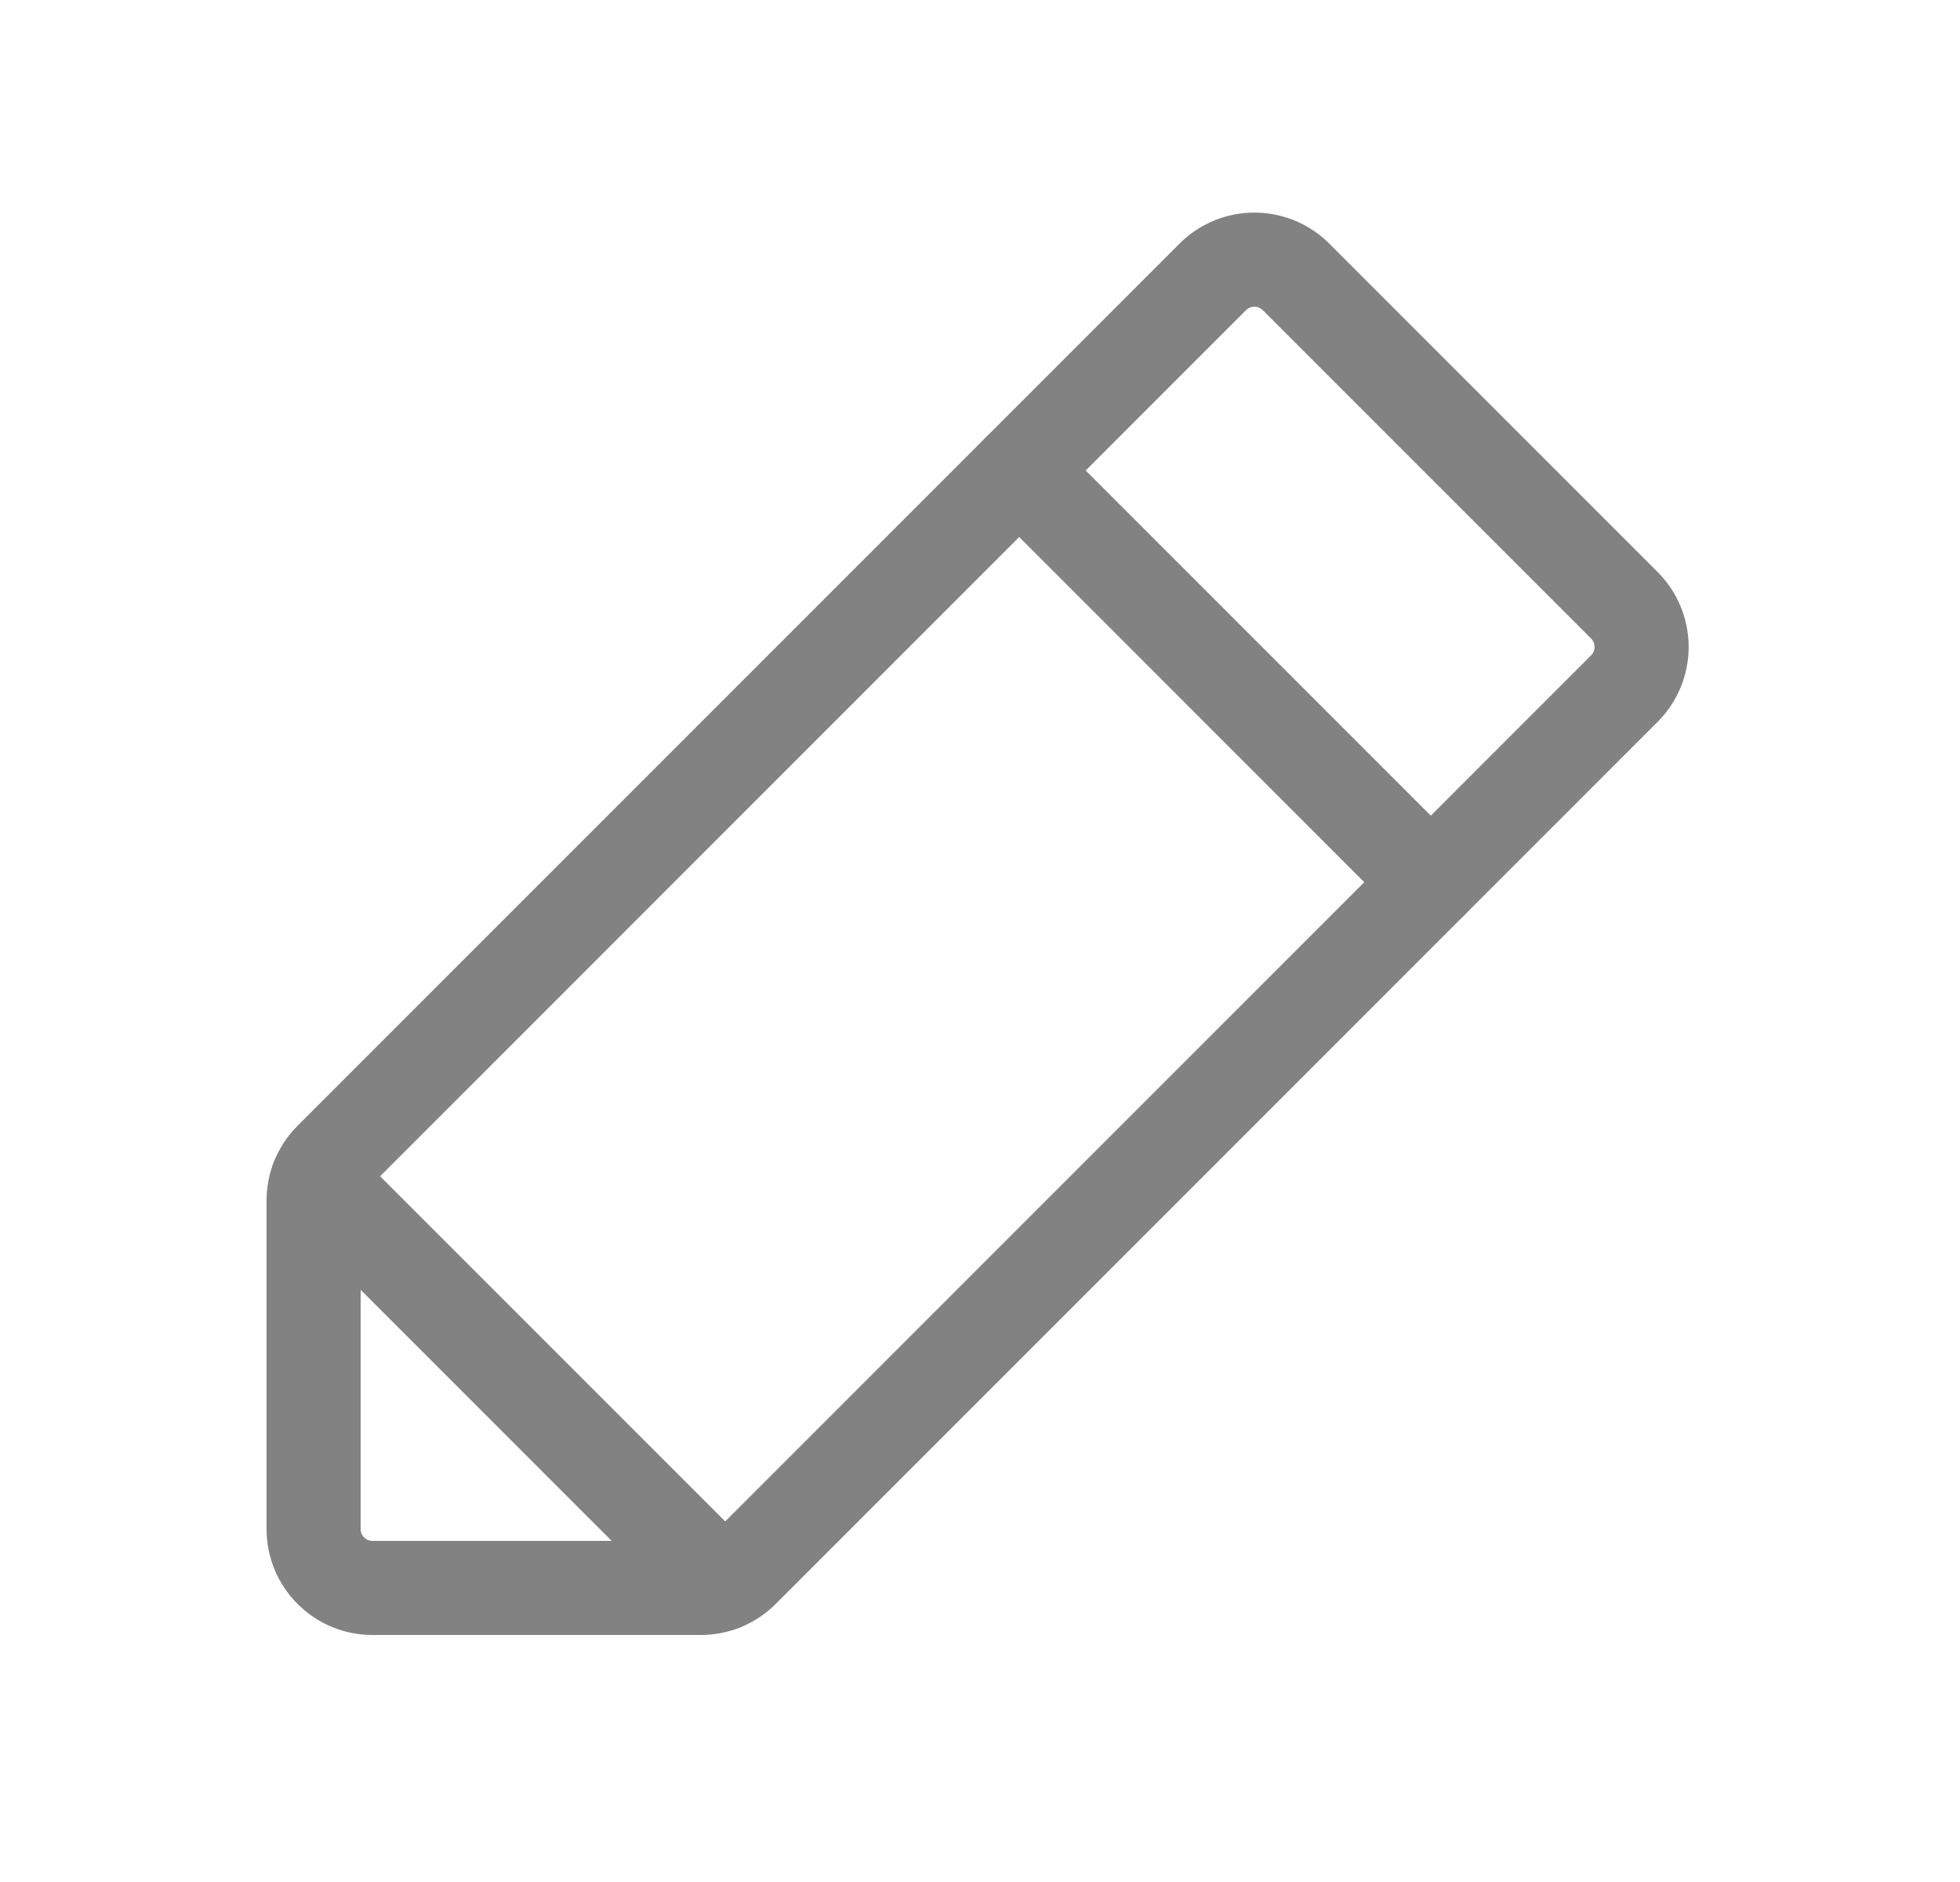 <svg width="25" height="24" viewBox="0 0 25 24" fill="none" xmlns="http://www.w3.org/2000/svg">
<path d="M8.939 20.25H4.75C4.551 20.25 4.36 20.171 4.22 20.03C4.079 19.89 4 19.699 4 19.5V15.31C4 15.212 4.019 15.114 4.057 15.024C4.095 14.932 4.15 14.85 4.22 14.78L15.47 3.53C15.61 3.39 15.801 3.311 16 3.311C16.199 3.311 16.39 3.39 16.53 3.53L20.72 7.72C20.86 7.86 20.939 8.051 20.939 8.25C20.939 8.449 20.86 8.64 20.72 8.78L9.47 20.03C9.4 20.1 9.317 20.155 9.226 20.193C9.135 20.23 9.038 20.25 8.939 20.25Z" stroke="#828282" stroke-width="1.2" stroke-linecap="round" stroke-linejoin="round"/>
<path d="M13 6L18.25 11.25" stroke="#828282" stroke-width="1.2" stroke-linecap="round" stroke-linejoin="round"/>
<path d="M9.202 20.202L4.048 15.048" stroke="#828282" stroke-width="1.2" stroke-linecap="round" stroke-linejoin="round"/>
</svg>
